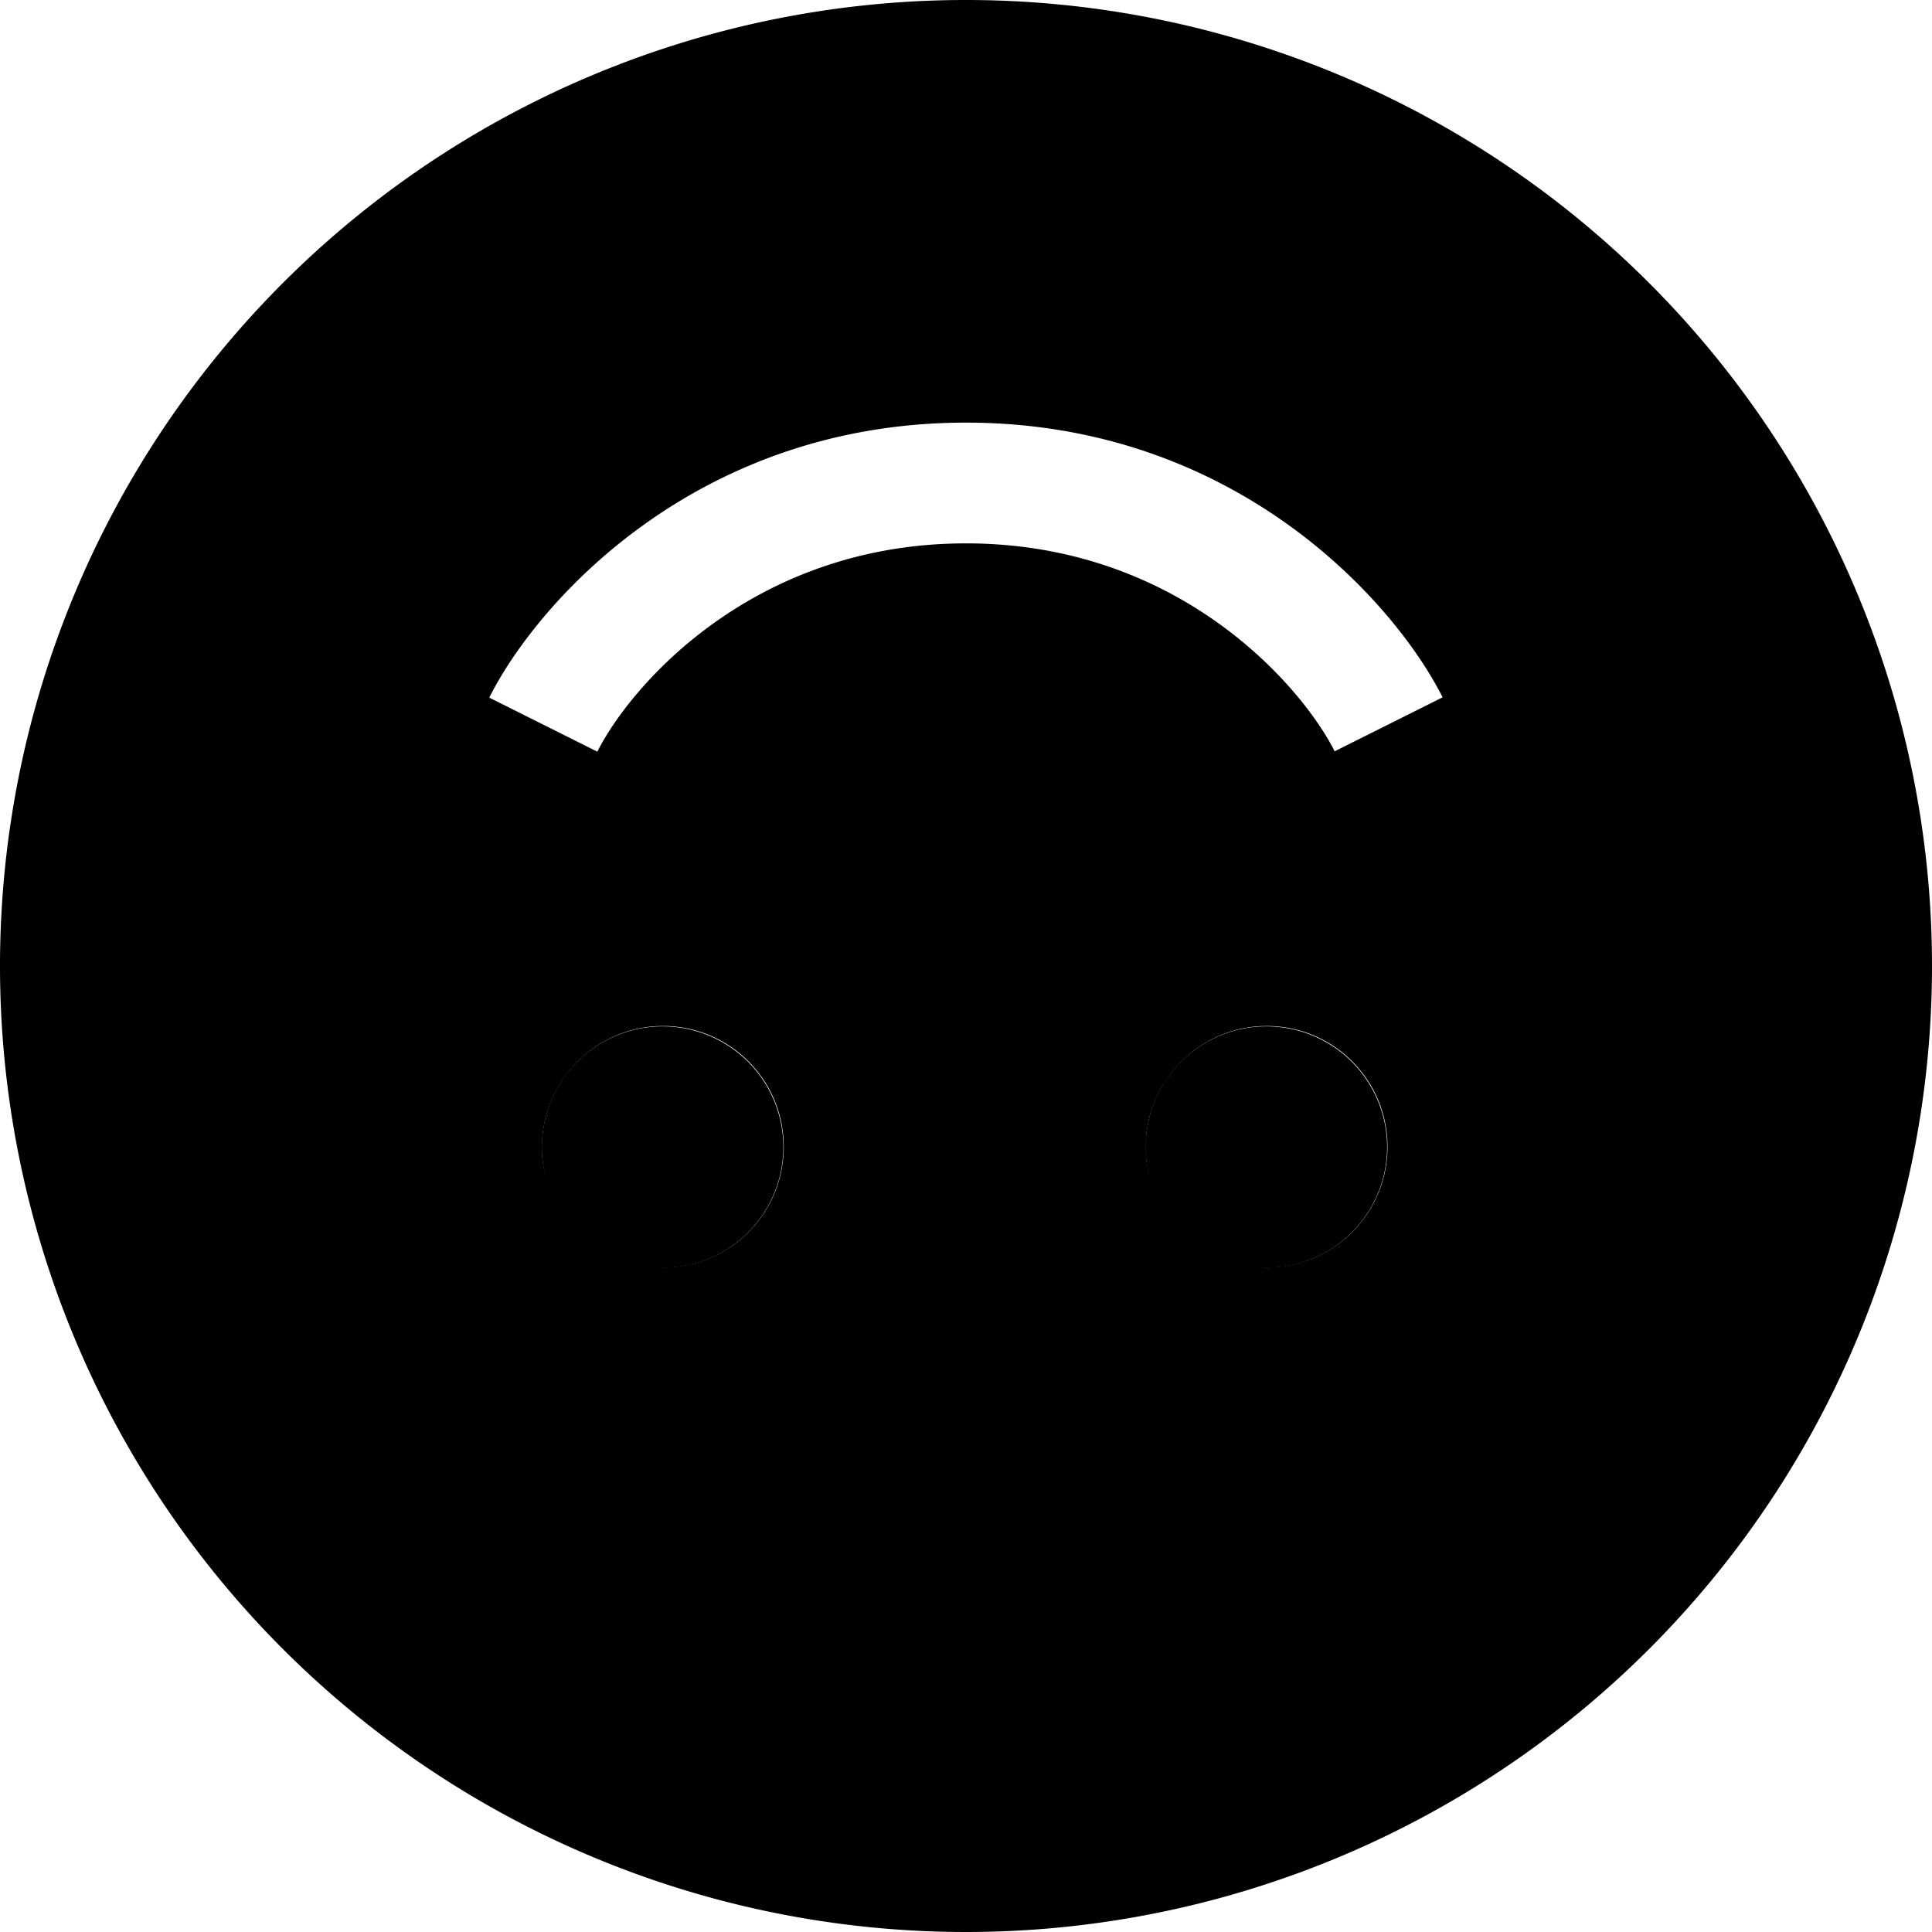 <svg xmlns="http://www.w3.org/2000/svg" width="24" height="24" viewBox="0 0 512 512"><path class="pr-icon-duotone-secondary" d="M0 256a256 256 0 1 0 512 0A256 256 0 1 0 0 256zm129.7-71.2C142.3 159.7 184.4 112 256 112s113.7 47.7 126.3 72.8l-28.6 14.3C344.9 181.7 312.4 144 256 144s-88.9 37.7-97.7 55.2l-28.6-14.3zm14.1 115.9c.1-1.1 .3-2.1 .5-3.2c.4-2.1 1.1-4.1 1.9-6c1.6-3.8 4-7.3 6.9-10.2c5.8-5.8 13.8-9.4 22.6-9.4c17.7 0 32 14.3 32 32s-14.3 32-32 32c-8.8 0-16.8-3.6-22.6-9.4c-2.9-2.9-5.2-6.3-6.9-10.2c-.8-1.9-1.4-3.9-1.9-6c-.2-1-.4-2.1-.5-3.2c-.1-.5-.1-1.1-.1-1.6s0-1 0-1.8c0-.4 0-.9 0-1.5s.1-1.1 .1-1.6zm160 0c.1-1.1 .3-2.1 .5-3.2c.4-2.1 1.1-4.1 1.9-6c1.6-3.8 4-7.3 6.9-10.2c5.8-5.8 13.8-9.4 22.6-9.4c17.7 0 32 14.3 32 32s-14.3 32-32 32c-8.8 0-16.8-3.6-22.6-9.4c-2.9-2.9-5.2-6.3-6.9-10.2c-.8-1.9-1.4-3.9-1.9-6c-.2-1-.4-2.1-.5-3.2c-.1-.5-.1-1.1-.1-1.6s0-1 0-1.8c0-.4 0-.9 0-1.5s.1-1.1 .1-1.6z"/><path class="pr-icon-duotone-primary" d="M175.6 272a32 32 0 1 0 0 64 32 32 0 1 0 0-64zm160 0a32 32 0 1 0 0 64 32 32 0 1 0 0-64z"/></svg>